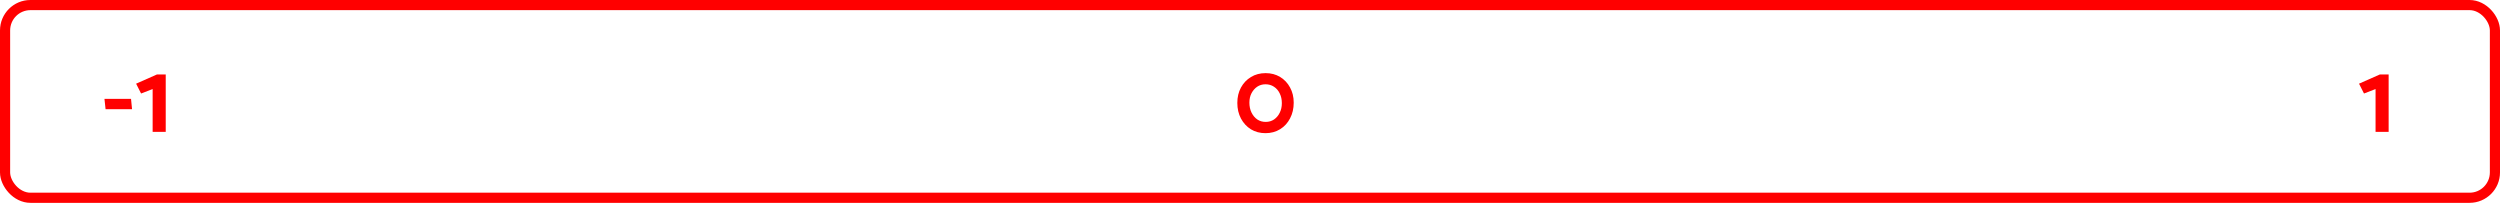 <svg width="493" height="40" viewBox="0 0 493 40" fill="none" xmlns="http://www.w3.org/2000/svg">
<rect x="1" y="1" width="491" height="38" rx="5" stroke="#FF0000" stroke-width="2"/>
<path d="M25.84 19.5L26.04 21.54H20.82L20.6 19.5H25.84ZM32.681 26H30.101V17.56L27.821 18.44L26.841 16.5L30.961 14.68H32.681V26Z" fill="#FF0000"/>
<path d="M244 20.3C244 19.153 244.24 18.14 244.72 17.26C245.2 16.38 245.86 15.687 246.7 15.18C247.54 14.673 248.5 14.42 249.58 14.42C250.66 14.42 251.613 14.673 252.44 15.18C253.28 15.687 253.933 16.38 254.4 17.26C254.88 18.127 255.12 19.12 255.12 20.24C255.12 21.4 254.88 22.433 254.4 23.34C253.933 24.247 253.28 24.96 252.44 25.48C251.6 26 250.64 26.26 249.56 26.26C248.48 26.26 247.52 26.007 246.68 25.5C245.853 24.98 245.2 24.273 244.72 23.38C244.24 22.473 244 21.447 244 20.3ZM246.38 20.24C246.38 20.973 246.52 21.627 246.8 22.2C247.08 22.773 247.46 23.227 247.94 23.56C248.42 23.88 248.973 24.04 249.6 24.04C250.213 24.04 250.76 23.88 251.24 23.56C251.72 23.227 252.093 22.787 252.36 22.24C252.64 21.68 252.78 21.047 252.78 20.34C252.78 19.62 252.64 18.98 252.36 18.42C252.093 17.86 251.713 17.42 251.22 17.1C250.74 16.78 250.187 16.62 249.56 16.62C248.947 16.62 248.4 16.78 247.92 17.1C247.453 17.42 247.08 17.847 246.8 18.38C246.52 18.913 246.38 19.533 246.38 20.24Z" fill="#FF0000"/>
<path d="M471.04 26H468.46V17.56L466.18 18.44L465.2 16.5L469.32 14.68H471.04V26Z" fill="#FF0000"/>
</svg>
